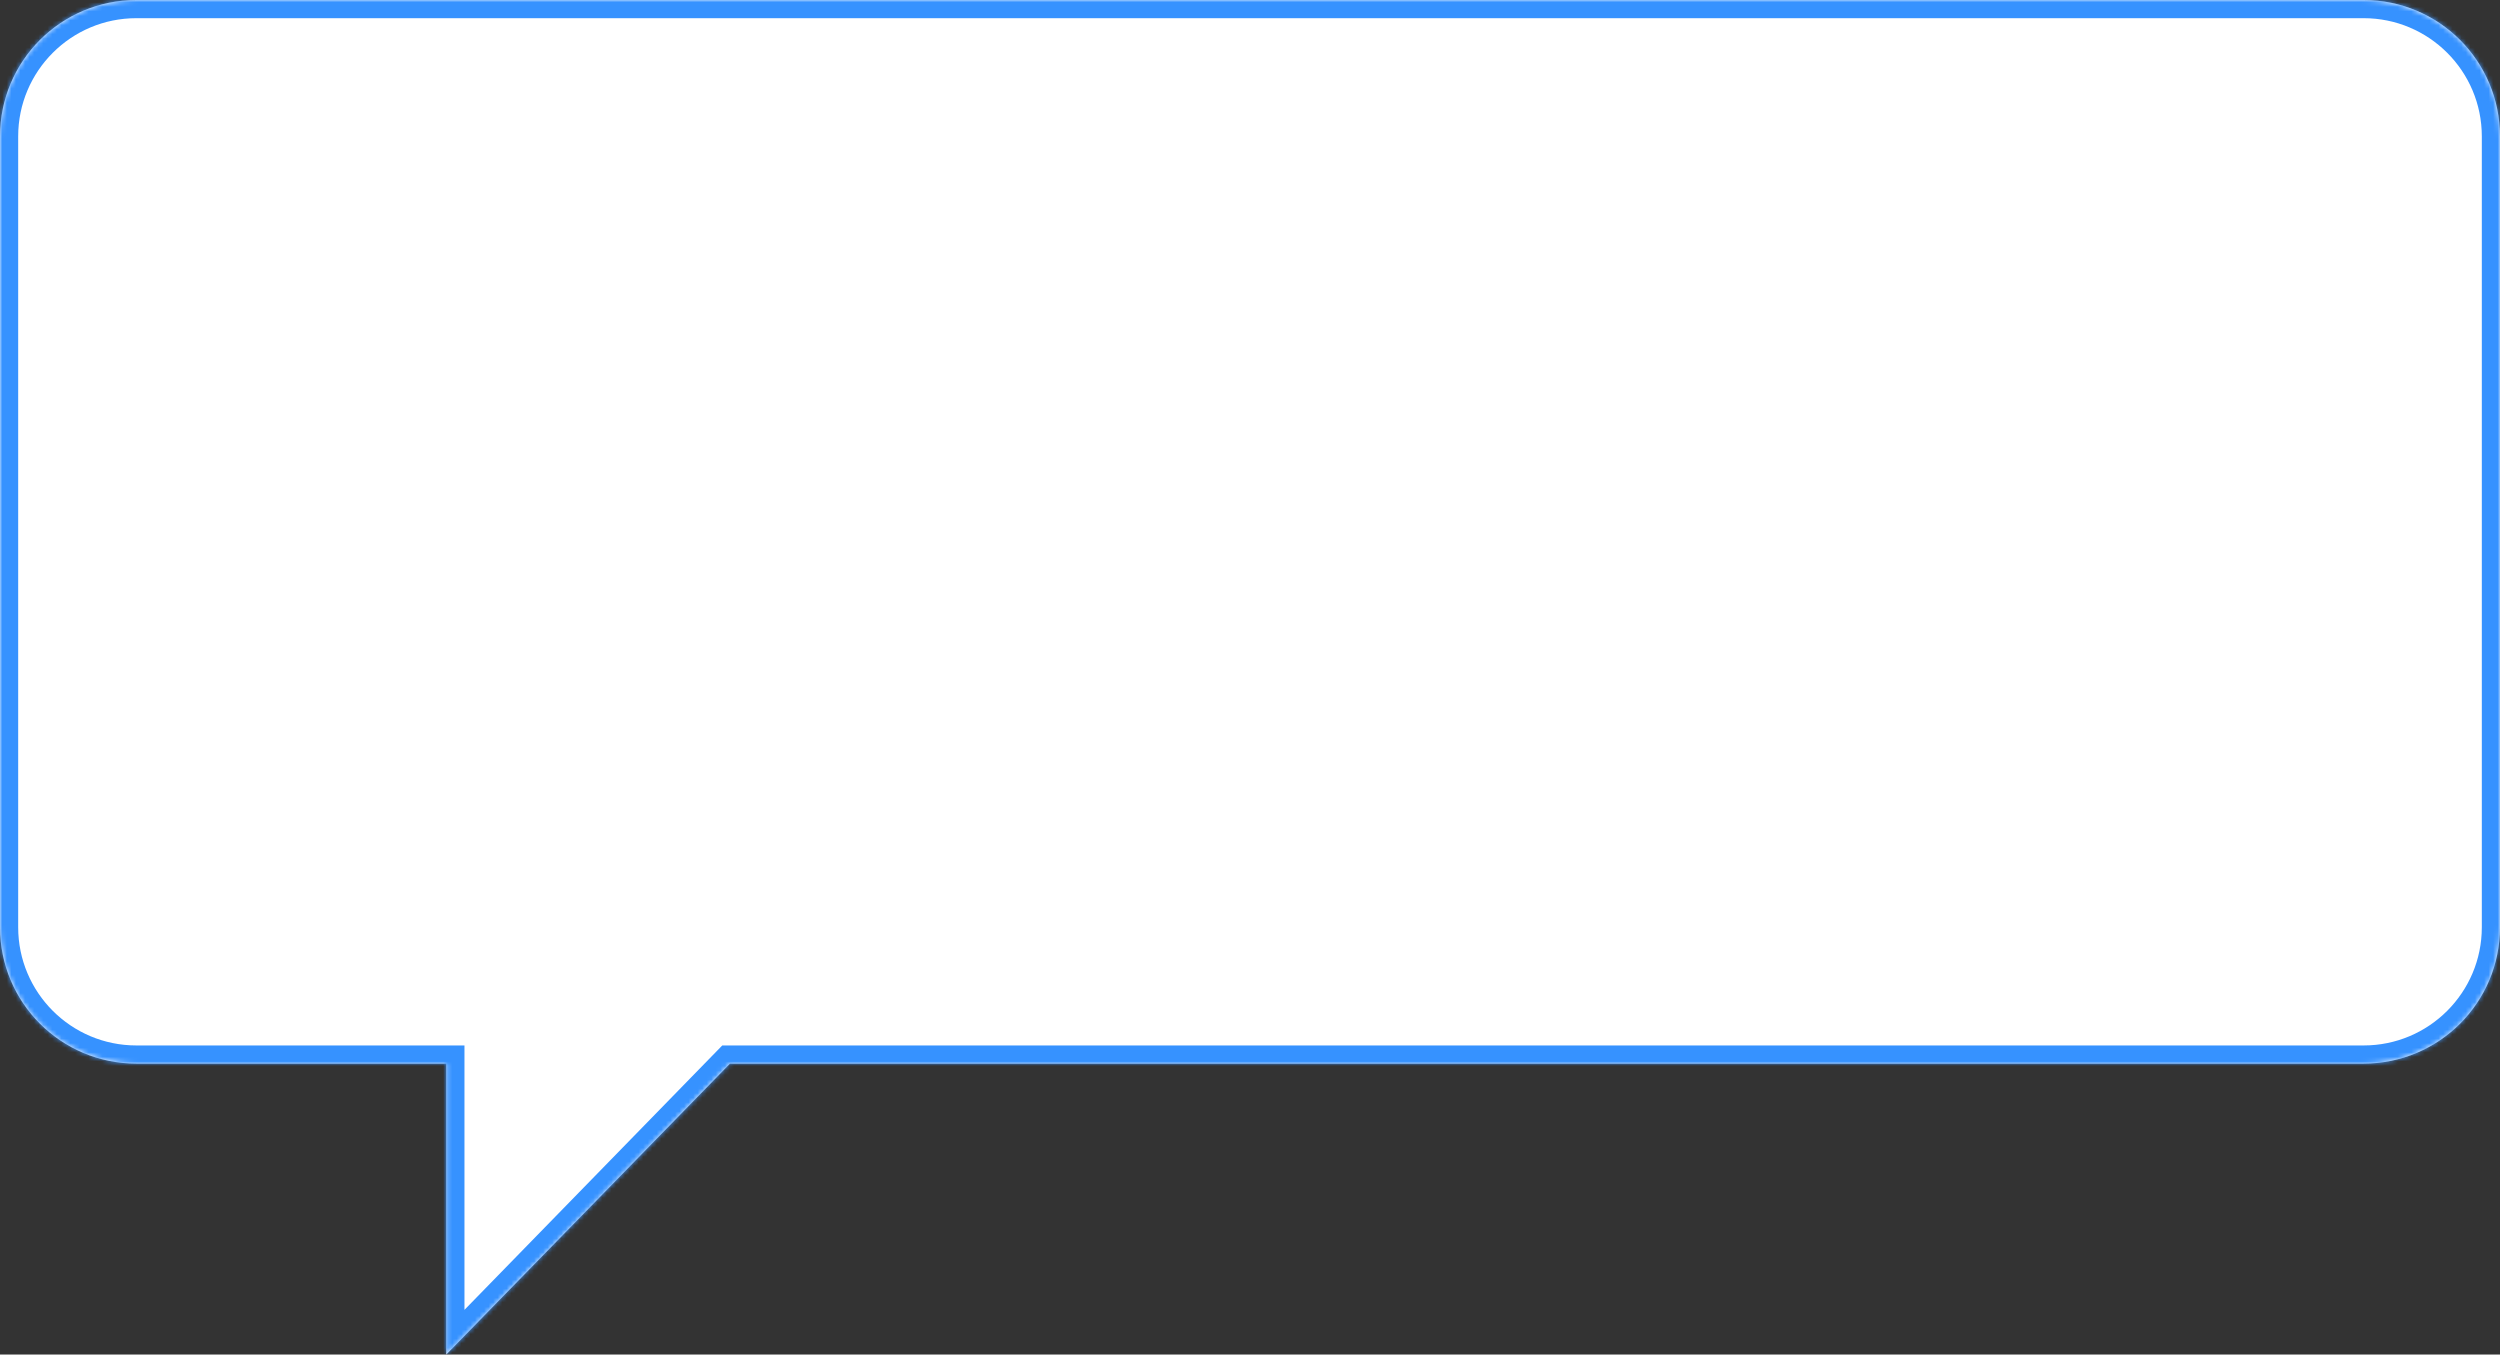 <svg width="550" height="298" viewBox="0 0 550 298" fill="none" xmlns="http://www.w3.org/2000/svg">
<rect x="0" y="0" width="550" height="298" fill="#333333" stroke="none"/>
<mask id="path-1-inside-1_1489_9163" fill="white">
<path fill-rule="evenodd" clip-rule="evenodd" d="M30 0C13.431 0 0 13.431 0 30V204C0 220.569 13.431 234 30 234H98.182V298L160.587 234H520C536.569 234 550 220.569 550 204V30C550 13.431 536.569 0 520 0H30Z"/>
</mask>
<path fill-rule="evenodd" clip-rule="evenodd" d="M30 0C13.431 0 0 13.431 0 30V204C0 220.569 13.431 234 30 234H98.182V298L160.587 234H520C536.569 234 550 220.569 550 204V30C550 13.431 536.569 0 520 0H30Z" fill="white"/>
<path d="M98.182 234H102.182V230H98.182V234ZM98.182 298H94.182V307.832L101.046 300.793L98.182 298ZM160.587 234V230H158.901L157.723 231.207L160.587 234ZM4 30C4 15.641 15.641 4 30 4V-4C11.222 -4 -4 11.222 -4 30H4ZM4 204V30H-4V204H4ZM30 230C15.641 230 4 218.359 4 204H-4C-4 222.778 11.222 238 30 238V230ZM98.182 230H30V238H98.182V230ZM102.182 298V234H94.182V298H102.182ZM157.723 231.207L95.318 295.208L101.046 300.793L163.451 236.793L157.723 231.207ZM520 230H160.587V238H520V230ZM546 204C546 218.359 534.359 230 520 230V238C538.778 238 554 222.778 554 204H546ZM546 30V204H554V30H546ZM520 4C534.359 4 546 15.641 546 30H554C554 11.222 538.778 -4 520 -4V4ZM30 4H520V-4H30V4Z" fill="#3692FF" mask="url(#path-1-inside-1_1489_9163)"/>
</svg>
